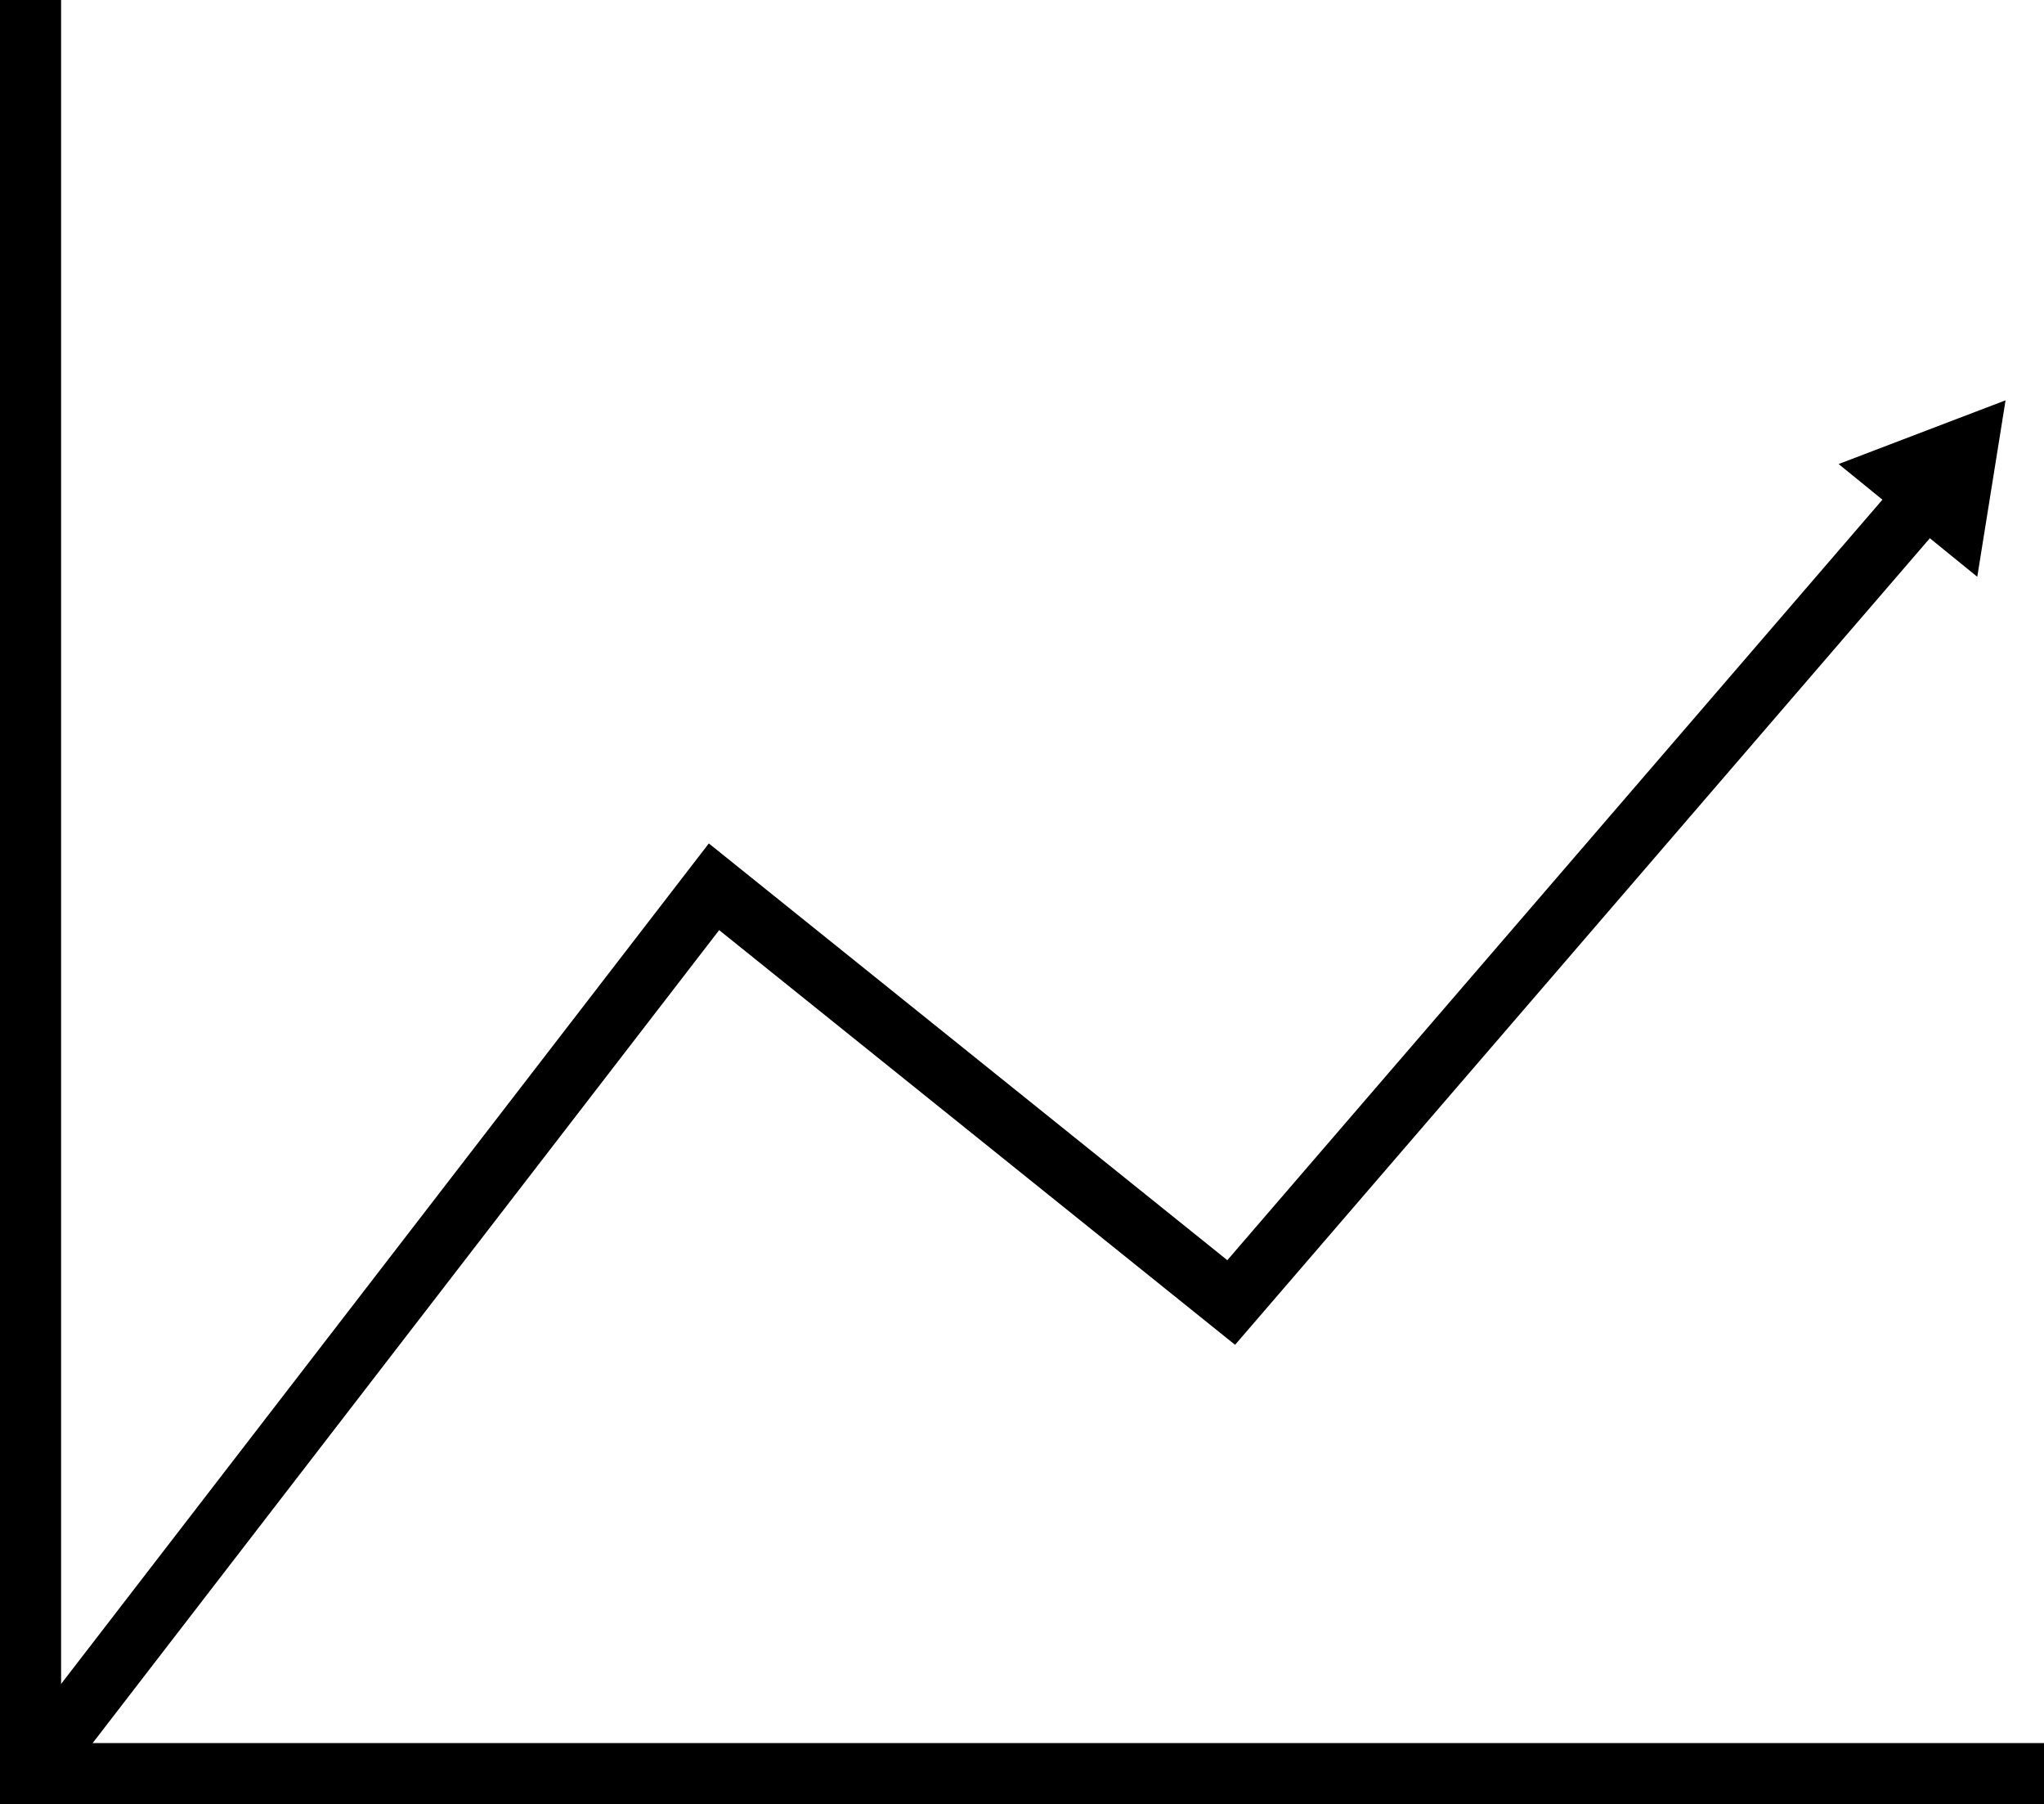 <?xml version="1.0" encoding="UTF-8"?>
<!-- Created with Inkscape (http://www.inkscape.org/) -->
<svg width="167.3mm" height="147.64mm" version="1.1" viewBox="0 0 167.3 147.64" xmlns="http://www.w3.org/2000/svg" xmlns:cc="http://creativecommons.org/ns#" xmlns:dc="http://purl.org/dc/elements/1.1/" xmlns:rdf="http://www.w3.org/1999/02/22-rdf-syntax-ns#">
 <g transform="translate(360.82 -3.691)">
  <path d="m-358.32 148.83 55.94-72.571 42.333 34.018 57.641-66.902" fill="none" stroke="#000" stroke-width="5"/>
  <path d="m-358.32 3.691v145.14h164.8" fill="none" stroke="#000" stroke-width="5"/>
  <path transform="rotate(-11.659 -210.03 101.61)" d="m-188.96 54.17-9.25-11.33 14.437-2.346-2.593 6.838z" stroke-width="2.756"/>
 </g>
</svg>
